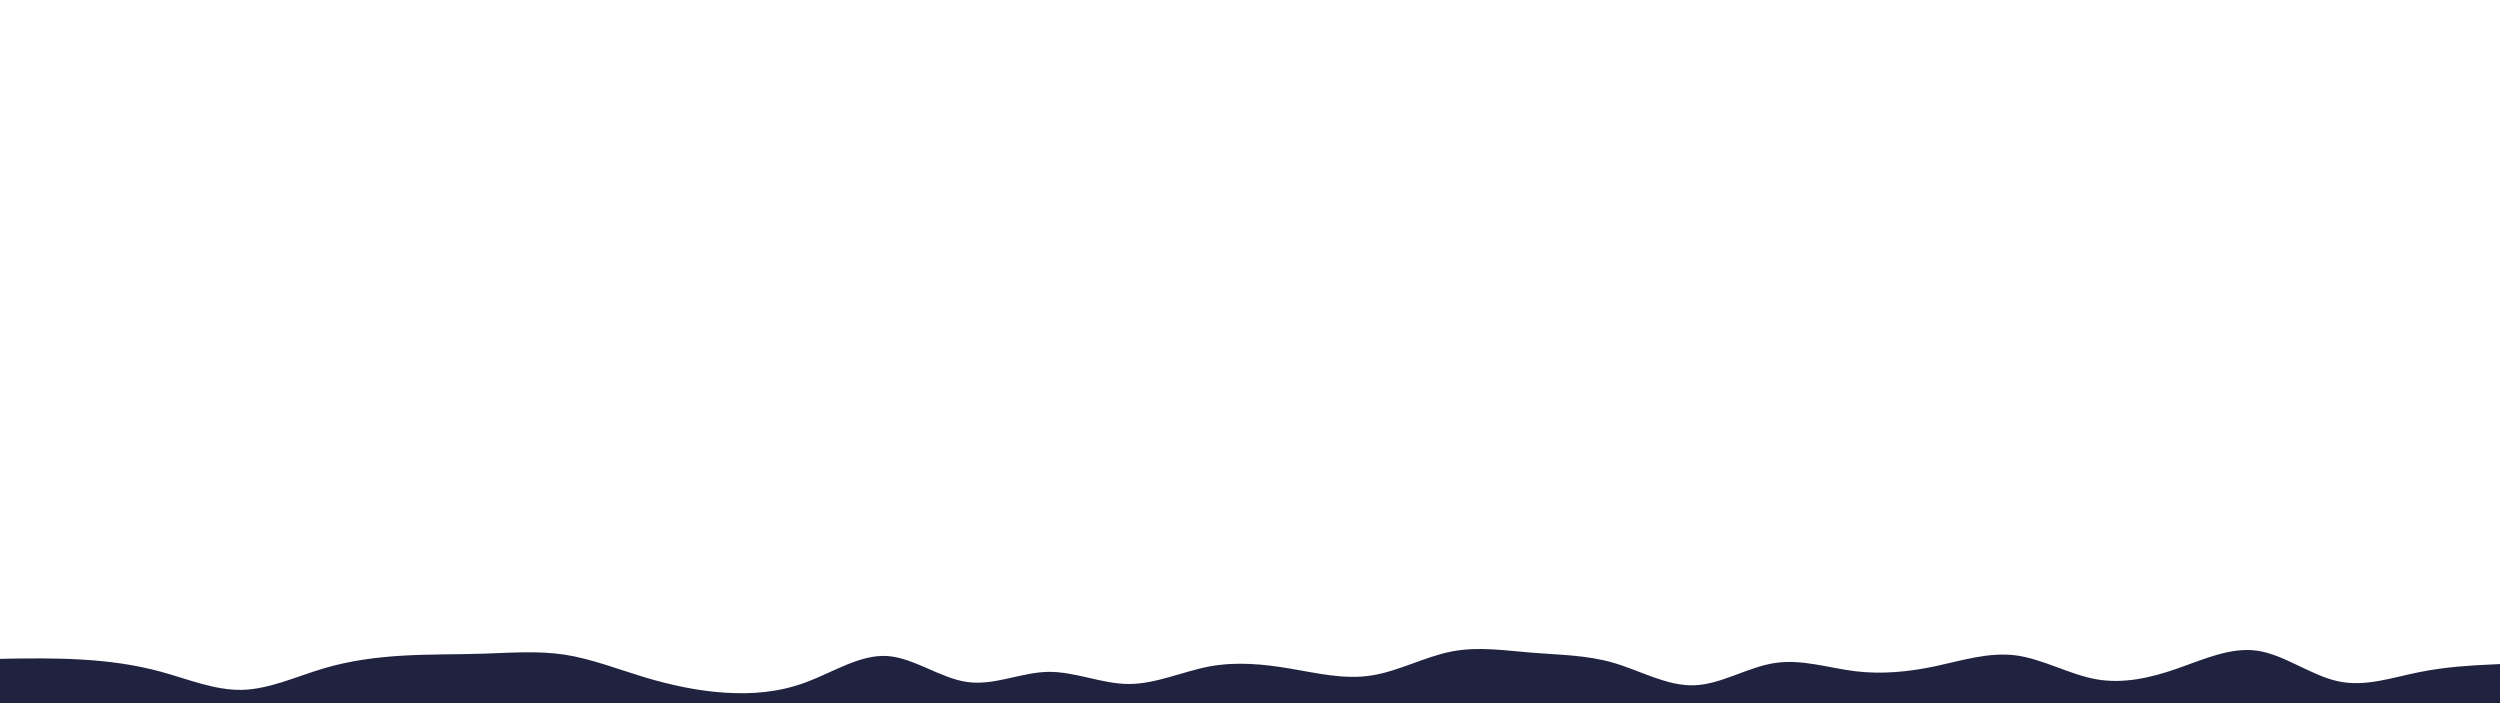 <svg id="visual" viewBox="0 0 1920 540" width="1920" height="540" xmlns="http://www.w3.org/2000/svg" xmlns:xlink="http://www.w3.org/1999/xlink" version="1.1"><rect x="0" y="0" width="1920" height="540" fill="#fff"></rect><path d="M0 506L10.3 505.8C20.7 505.7 41.3 505.3 62 506.5C82.7 507.7 103.3 510.3 124 516C144.7 521.7 165.3 530.3 186 529.8C206.7 529.3 227.3 519.7 248 513.5C268.7 507.3 289.3 504.7 310 503.5C330.7 502.3 351.3 502.7 372 502C392.7 501.3 413.3 499.7 433.8 502.8C454.3 506 474.7 514 495.2 520.2C515.7 526.3 536.3 530.7 557 532C577.7 533.3 598.3 531.7 619 524C639.7 516.3 660.3 502.7 681 503.8C701.7 505 722.3 521 743 523.8C763.7 526.7 784.3 516.3 805 516C825.7 515.7 846.3 525.3 867 525.3C887.7 525.3 908.3 515.7 929 511.8C949.7 508 970.3 510 991 513.5C1011.7 517 1032.3 522 1053 518.8C1073.7 515.7 1094.3 504.3 1115 500.3C1135.7 496.3 1156.3 499.7 1177 501.3C1197.7 503 1218.3 503 1239 509C1259.7 515 1280.3 527 1301 526.3C1321.7 525.7 1342.3 512.3 1363 509.2C1383.7 506 1404.3 513 1424.8 515.5C1445.3 518 1465.7 516 1486.2 511.7C1506.7 507.3 1527.3 500.7 1548 503.3C1568.7 506 1589.3 518 1610 521.7C1630.7 525.3 1651.3 520.7 1672 513.5C1692.7 506.3 1713.3 496.7 1734 499.8C1754.7 503 1775.3 519 1796 523.3C1816.7 527.7 1837.3 520.3 1858 516.2C1878.7 512 1899.3 511 1909.7 510.5L1920 510L1920 541L1909.7 541C1899.3 541 1878.7 541 1858 541C1837.3 541 1816.7 541 1796 541C1775.3 541 1754.7 541 1734 541C1713.3 541 1692.7 541 1672 541C1651.3 541 1630.7 541 1610 541C1589.3 541 1568.7 541 1548 541C1527.3 541 1506.7 541 1486.2 541C1465.7 541 1445.3 541 1424.8 541C1404.3 541 1383.7 541 1363 541C1342.3 541 1321.7 541 1301 541C1280.3 541 1259.7 541 1239 541C1218.3 541 1197.7 541 1177 541C1156.3 541 1135.7 541 1115 541C1094.3 541 1073.7 541 1053 541C1032.3 541 1011.7 541 991 541C970.3 541 949.7 541 929 541C908.3 541 887.7 541 867 541C846.3 541 825.7 541 805 541C784.3 541 763.7 541 743 541C722.3 541 701.7 541 681 541C660.3 541 639.7 541 619 541C598.3 541 577.7 541 557 541C536.3 541 515.7 541 495.2 541C474.7 541 454.3 541 433.8 541C413.3 541 392.7 541 372 541C351.3 541 330.7 541 310 541C289.3 541 268.7 541 248 541C227.3 541 206.7 541 186 541C165.3 541 144.7 541 124 541C103.3 541 82.7 541 62 541C41.3 541 20.7 541 10.3 541L0 541Z" fill="#20233f" stroke-linecap="round" stroke-linejoin="miter"></path></svg>